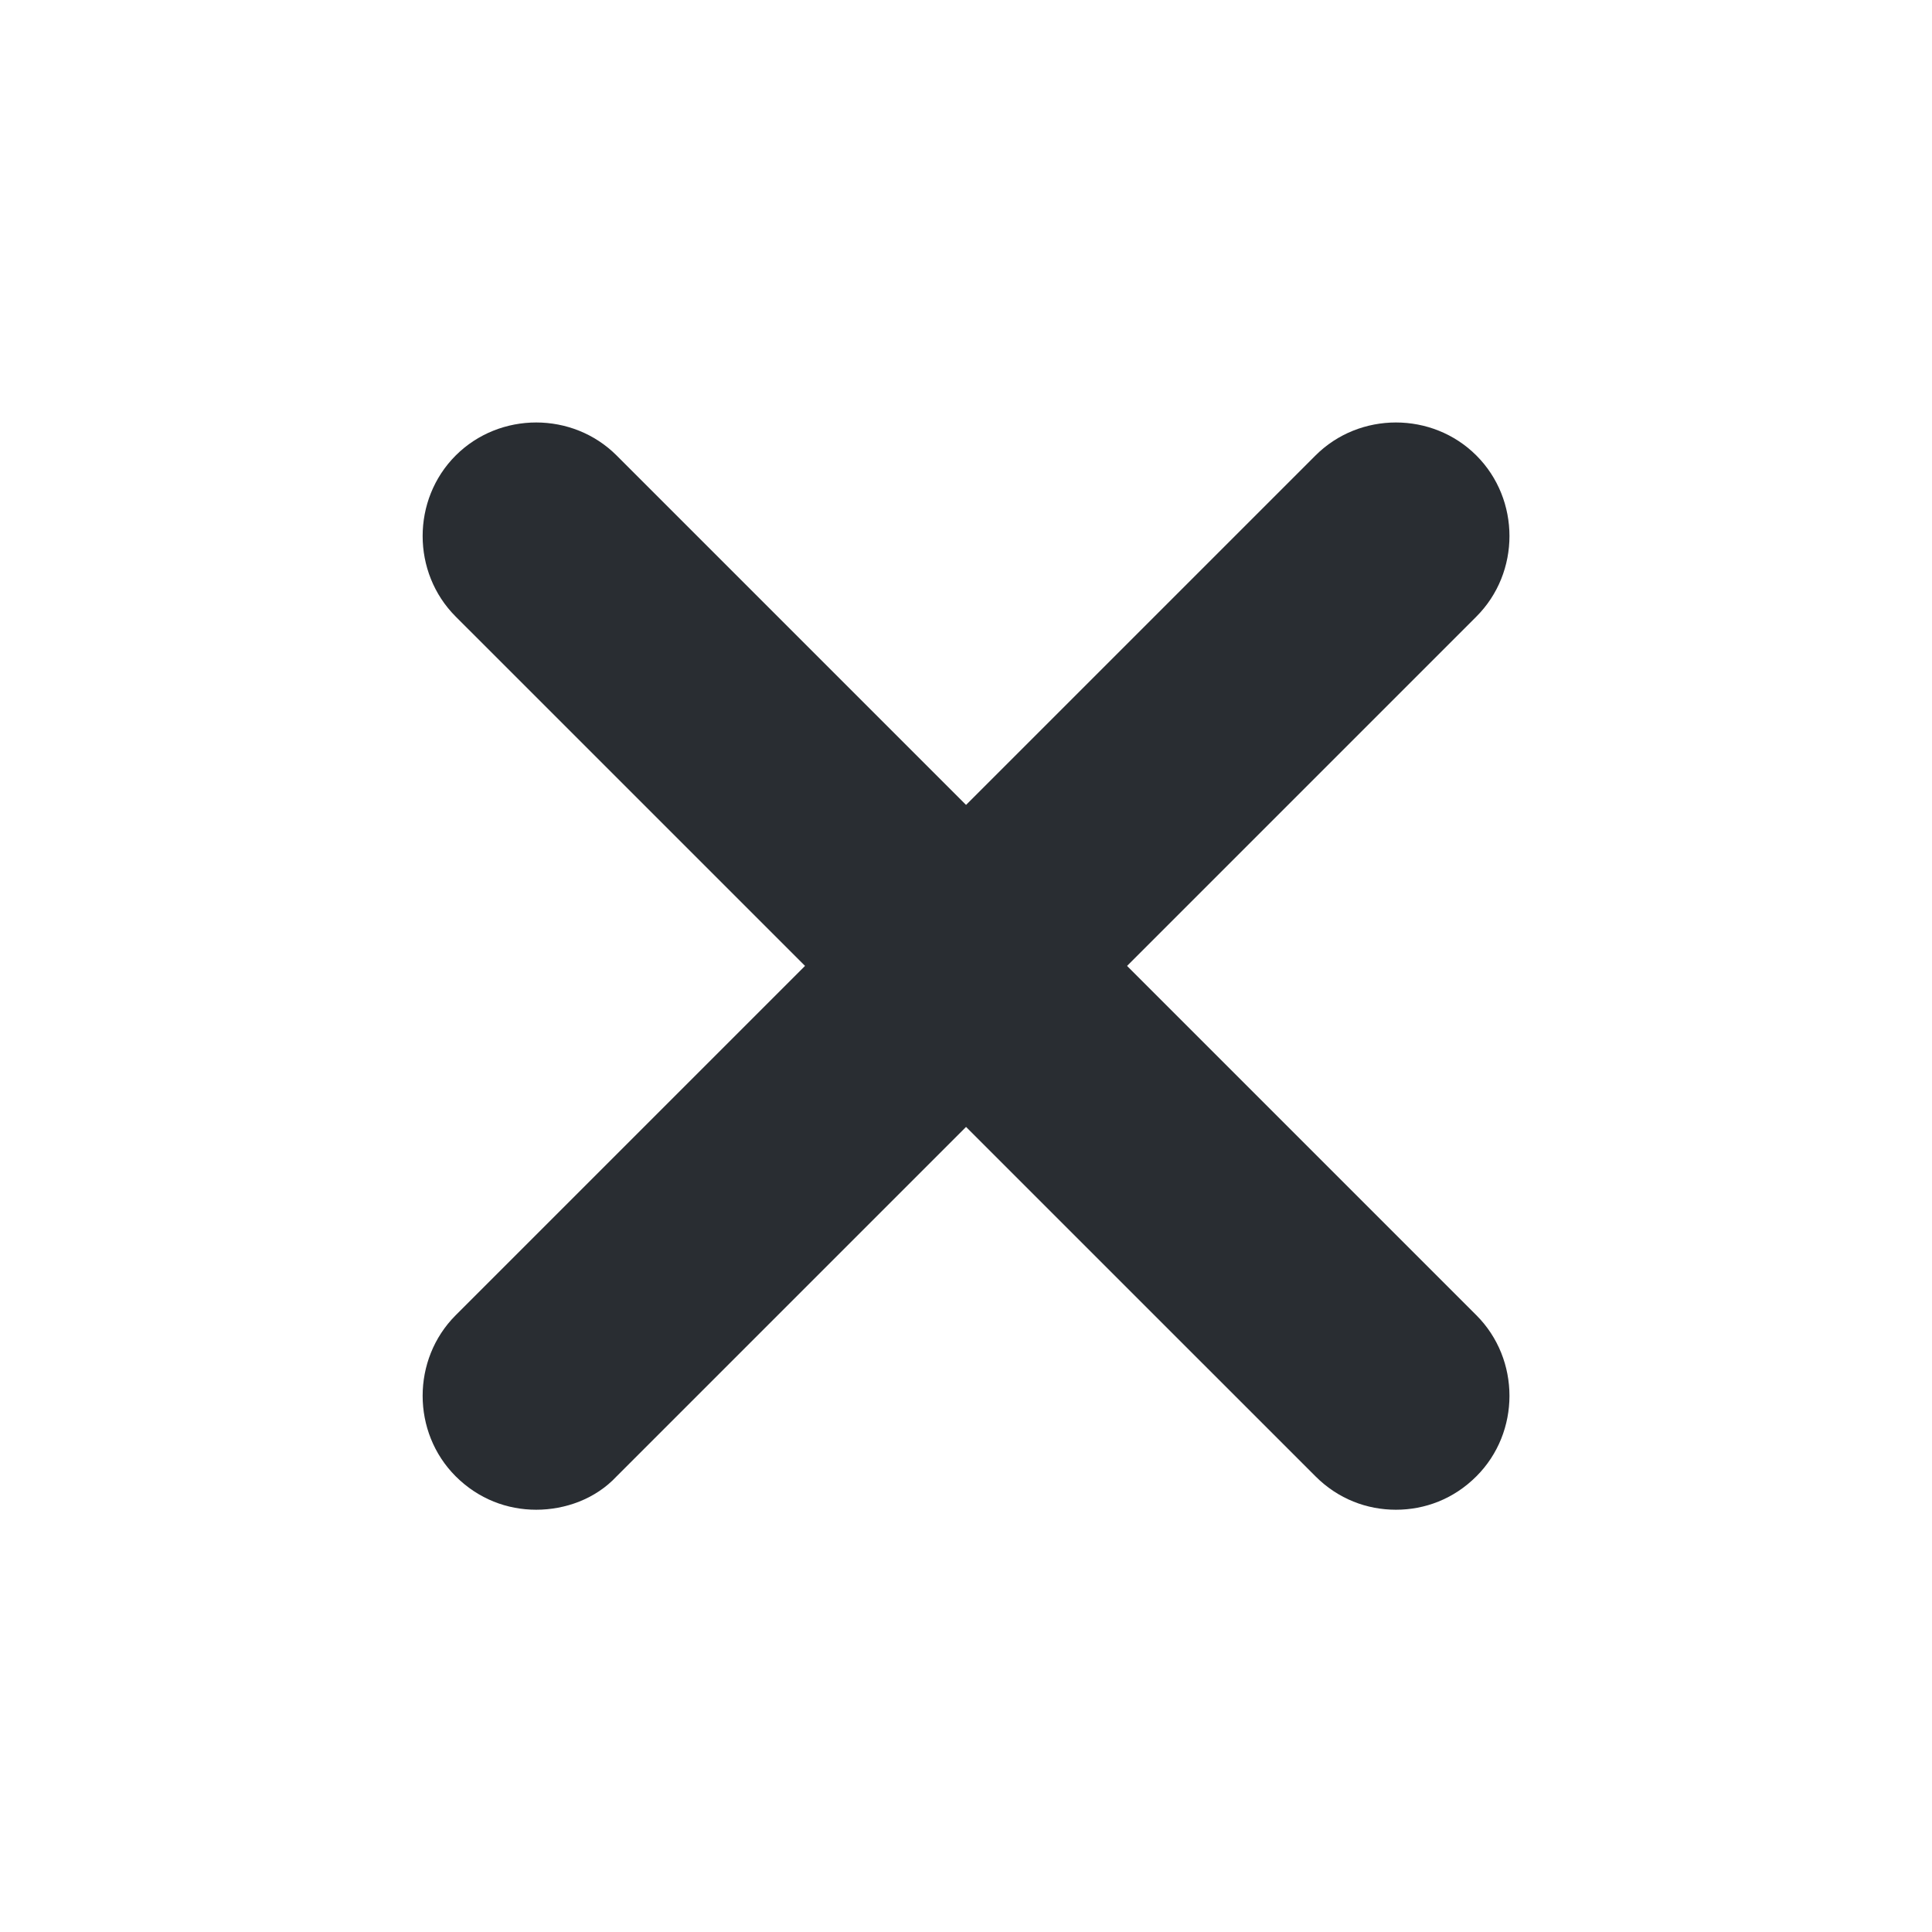 <svg width="32" height="32" viewBox="0 0 32 32" fill="none" xmlns="http://www.w3.org/2000/svg">
<g id="close-square">
<g id="vuesax/outline/close-square">
<g id="close-square_2">
<path id="Vector" d="M8.881 25.006C8.403 25.006 7.925 24.83 7.547 24.452C6.818 23.723 6.818 22.515 7.547 21.785L21.788 7.545C22.517 6.815 23.725 6.815 24.454 7.545C25.184 8.275 25.184 9.482 24.454 10.212L10.214 24.452C9.862 24.83 9.359 25.006 8.881 25.006Z" fill="#292D32"/>
<path id="Vector_2" d="M23.121 25.006C22.643 25.006 22.165 24.83 21.788 24.452L7.547 10.212C6.818 9.482 6.818 8.275 7.547 7.545C8.277 6.815 9.485 6.815 10.214 7.545L24.454 21.785C25.184 22.515 25.184 23.723 24.454 24.452C24.077 24.83 23.599 25.006 23.121 25.006Z" fill="#292D32"/>
</g>
</g>
</g>
</svg>
